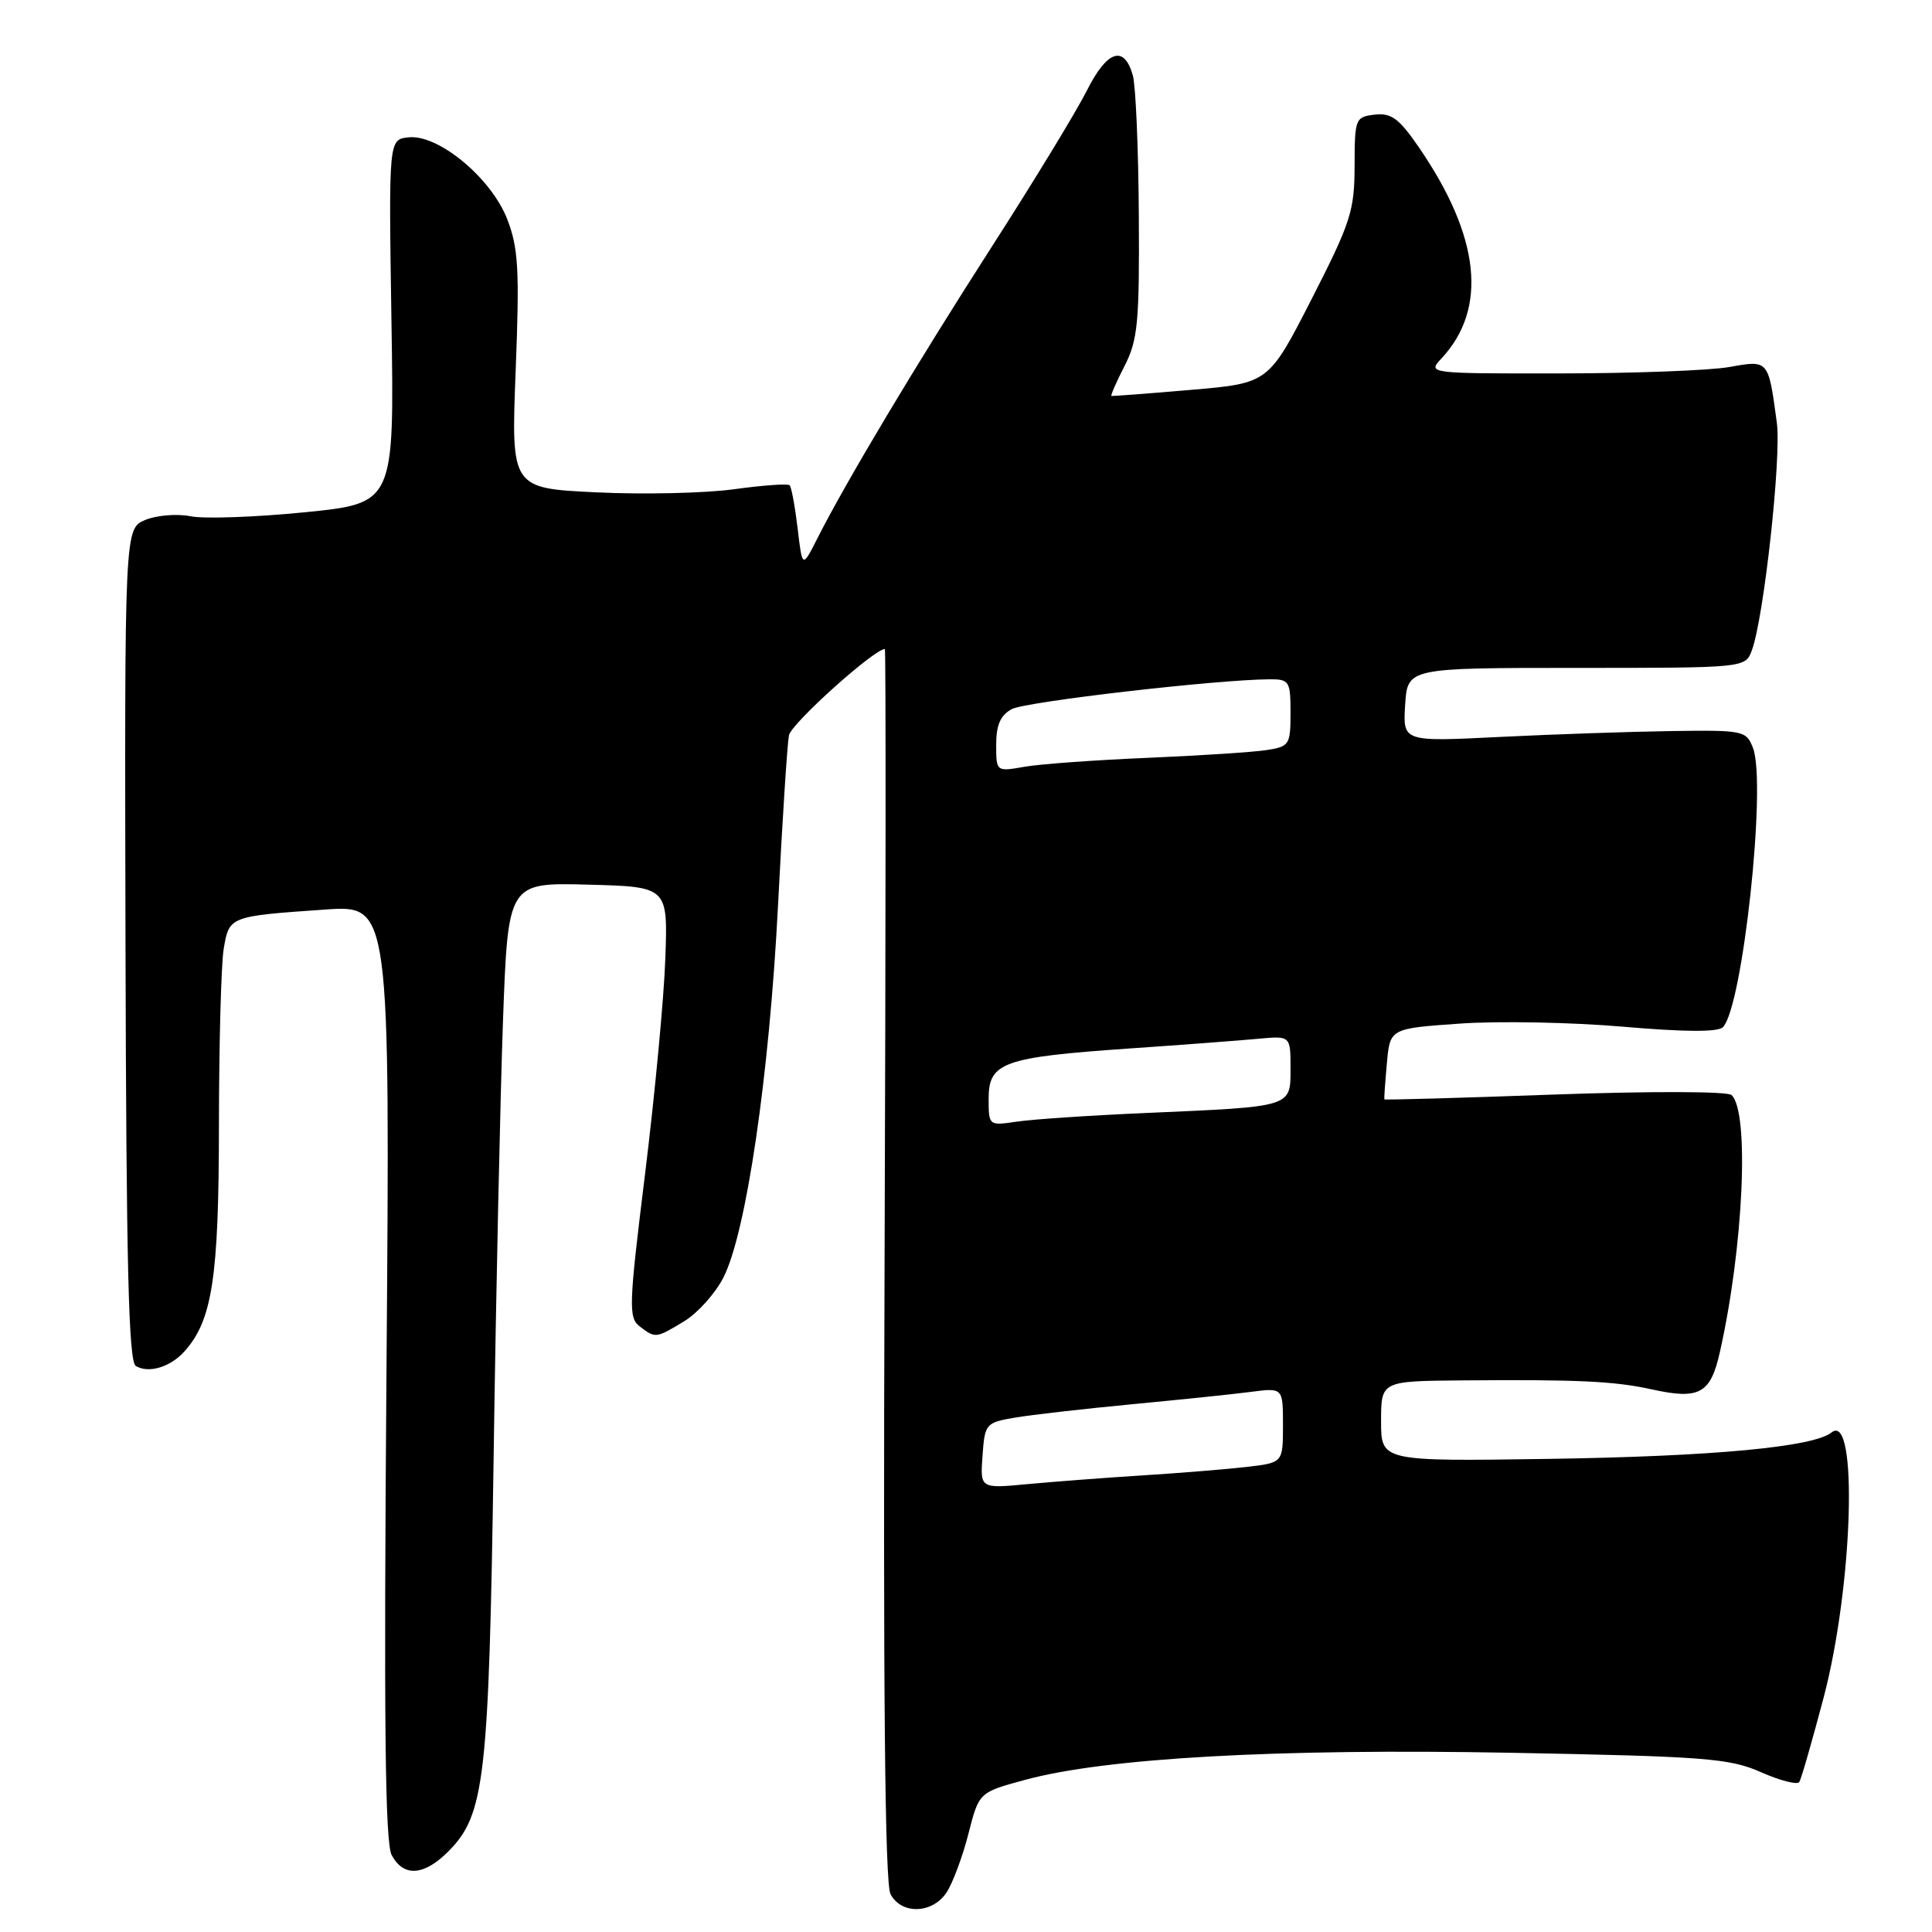 <?xml version="1.0" encoding="UTF-8" standalone="no"?>
<!DOCTYPE svg PUBLIC "-//W3C//DTD SVG 1.1//EN" "http://www.w3.org/Graphics/SVG/1.1/DTD/svg11.dtd" >
<svg xmlns="http://www.w3.org/2000/svg" xmlns:xlink="http://www.w3.org/1999/xlink" version="1.1" viewBox="0 0 256 256">
 <g >
 <path fill="currentColor"
d=" M 125.44 250.74 C 126.25 249.49 127.55 246.00 128.32 242.99 C 129.72 237.50 129.72 237.50 135.79 235.85 C 146.46 232.94 169.23 231.67 200.11 232.25 C 226.06 232.74 229.16 232.98 233.35 234.83 C 235.88 235.95 238.17 236.53 238.42 236.12 C 238.68 235.71 240.12 230.68 241.64 224.94 C 245.54 210.13 246.23 186.96 242.69 189.81 C 240.29 191.74 226.97 192.98 205.25 193.31 C 183.00 193.64 183.00 193.64 183.00 188.32 C 183.00 183.00 183.00 183.00 193.75 182.91 C 209.10 182.78 213.92 183.01 218.87 184.10 C 225.17 185.49 226.65 184.68 227.88 179.21 C 231.02 165.30 231.84 147.34 229.44 145.10 C 228.91 144.60 218.72 144.58 206.01 145.03 C 193.63 145.48 183.48 145.77 183.43 145.67 C 183.39 145.58 183.54 143.43 183.77 140.89 C 184.18 136.28 184.18 136.28 193.47 135.63 C 198.57 135.27 208.28 135.46 215.02 136.04 C 223.21 136.75 227.63 136.77 228.29 136.11 C 230.91 133.49 234.11 103.84 232.28 99.11 C 231.39 96.81 231.03 96.73 221.43 96.87 C 215.97 96.95 205.74 97.30 198.69 97.65 C 185.88 98.29 185.88 98.29 186.19 93.39 C 186.50 88.50 186.50 88.50 208.88 88.50 C 231.26 88.50 231.26 88.50 232.13 86.17 C 233.72 81.90 236.06 60.57 235.44 56.01 C 234.31 47.63 234.37 47.70 229.15 48.63 C 226.59 49.09 216.54 49.47 206.82 49.48 C 189.18 49.50 189.14 49.49 191.00 47.50 C 197.17 40.88 196.13 31.32 187.96 19.45 C 185.38 15.70 184.35 14.94 182.16 15.19 C 179.59 15.49 179.50 15.71 179.49 22.00 C 179.48 27.92 178.98 29.49 173.79 39.64 C 168.09 50.78 168.09 50.78 157.80 51.66 C 152.13 52.15 147.39 52.51 147.27 52.46 C 147.14 52.41 147.92 50.61 149.02 48.47 C 150.77 45.04 150.99 42.68 150.90 28.54 C 150.85 19.72 150.49 11.38 150.11 10.01 C 148.96 5.90 146.70 6.65 144.00 12.03 C 142.62 14.77 136.95 24.09 131.38 32.75 C 121.36 48.35 112.07 63.88 108.28 71.39 C 106.31 75.28 106.31 75.28 105.69 70.01 C 105.34 67.10 104.87 64.54 104.63 64.30 C 104.40 64.06 101.10 64.30 97.31 64.82 C 93.51 65.35 85.31 65.54 79.06 65.24 C 67.72 64.70 67.72 64.70 68.33 49.10 C 68.85 35.70 68.69 32.87 67.21 29.04 C 65.08 23.56 58.04 17.74 54.10 18.20 C 51.50 18.50 51.50 18.50 51.87 42.60 C 52.25 66.69 52.25 66.69 40.37 67.88 C 33.84 68.53 27.04 68.77 25.26 68.41 C 23.47 68.05 20.77 68.27 19.26 68.89 C 16.50 70.04 16.50 70.04 16.63 125.13 C 16.73 167.56 17.04 180.41 17.99 180.99 C 19.65 182.02 22.54 181.17 24.41 179.10 C 28.13 174.99 29.00 169.34 29.01 149.12 C 29.02 138.33 29.30 127.81 29.64 125.74 C 30.36 121.41 30.38 121.40 43.09 120.52 C 51.69 119.92 51.69 119.92 51.21 181.77 C 50.85 227.98 51.02 244.17 51.90 245.81 C 53.47 248.74 56.15 248.57 59.38 245.35 C 64.24 240.49 64.78 235.81 65.41 193.00 C 65.72 171.28 66.29 145.27 66.65 135.22 C 67.32 116.94 67.32 116.94 77.91 117.22 C 88.50 117.50 88.50 117.50 88.16 127.00 C 87.98 132.22 86.77 145.05 85.48 155.50 C 83.32 172.98 83.26 174.60 84.76 175.75 C 86.85 177.36 86.91 177.35 90.71 175.04 C 92.47 173.96 94.79 171.37 95.86 169.27 C 98.88 163.35 101.94 142.50 103.09 120.00 C 103.66 108.73 104.32 98.57 104.54 97.43 C 104.85 95.87 115.82 86.00 117.25 86.00 C 117.39 86.00 117.37 122.67 117.21 167.49 C 117.01 224.17 117.25 249.60 118.00 250.99 C 119.46 253.73 123.57 253.59 125.44 250.74 Z  M 130.19 192.89 C 130.49 188.65 130.61 188.50 134.50 187.84 C 136.70 187.47 143.68 186.67 150.00 186.07 C 156.32 185.47 163.41 184.74 165.75 184.43 C 170.00 183.88 170.00 183.88 170.00 188.84 C 170.00 193.81 170.00 193.81 165.25 194.37 C 162.64 194.67 156.45 195.18 151.50 195.49 C 146.55 195.80 139.66 196.33 136.19 196.65 C 129.87 197.25 129.87 197.25 130.19 192.89 Z  M 131.00 145.56 C 131.00 140.78 132.93 140.09 149.50 138.94 C 156.65 138.45 164.41 137.86 166.75 137.64 C 171.00 137.25 171.00 137.25 171.00 141.54 C 171.00 146.74 171.36 146.62 152.00 147.47 C 144.57 147.79 136.81 148.31 134.75 148.62 C 131.01 149.17 131.00 149.17 131.00 145.56 Z  M 132.00 98.67 C 132.00 96.05 132.57 94.77 134.07 93.96 C 135.92 92.97 161.27 90.04 168.25 90.01 C 170.84 90.00 171.00 90.26 171.00 94.45 C 171.00 98.71 170.86 98.93 167.75 99.40 C 165.96 99.67 158.88 100.13 152.00 100.42 C 145.12 100.71 137.81 101.24 135.75 101.60 C 132.00 102.26 132.00 102.26 132.00 98.67 Z "/>
</g>
</svg>
